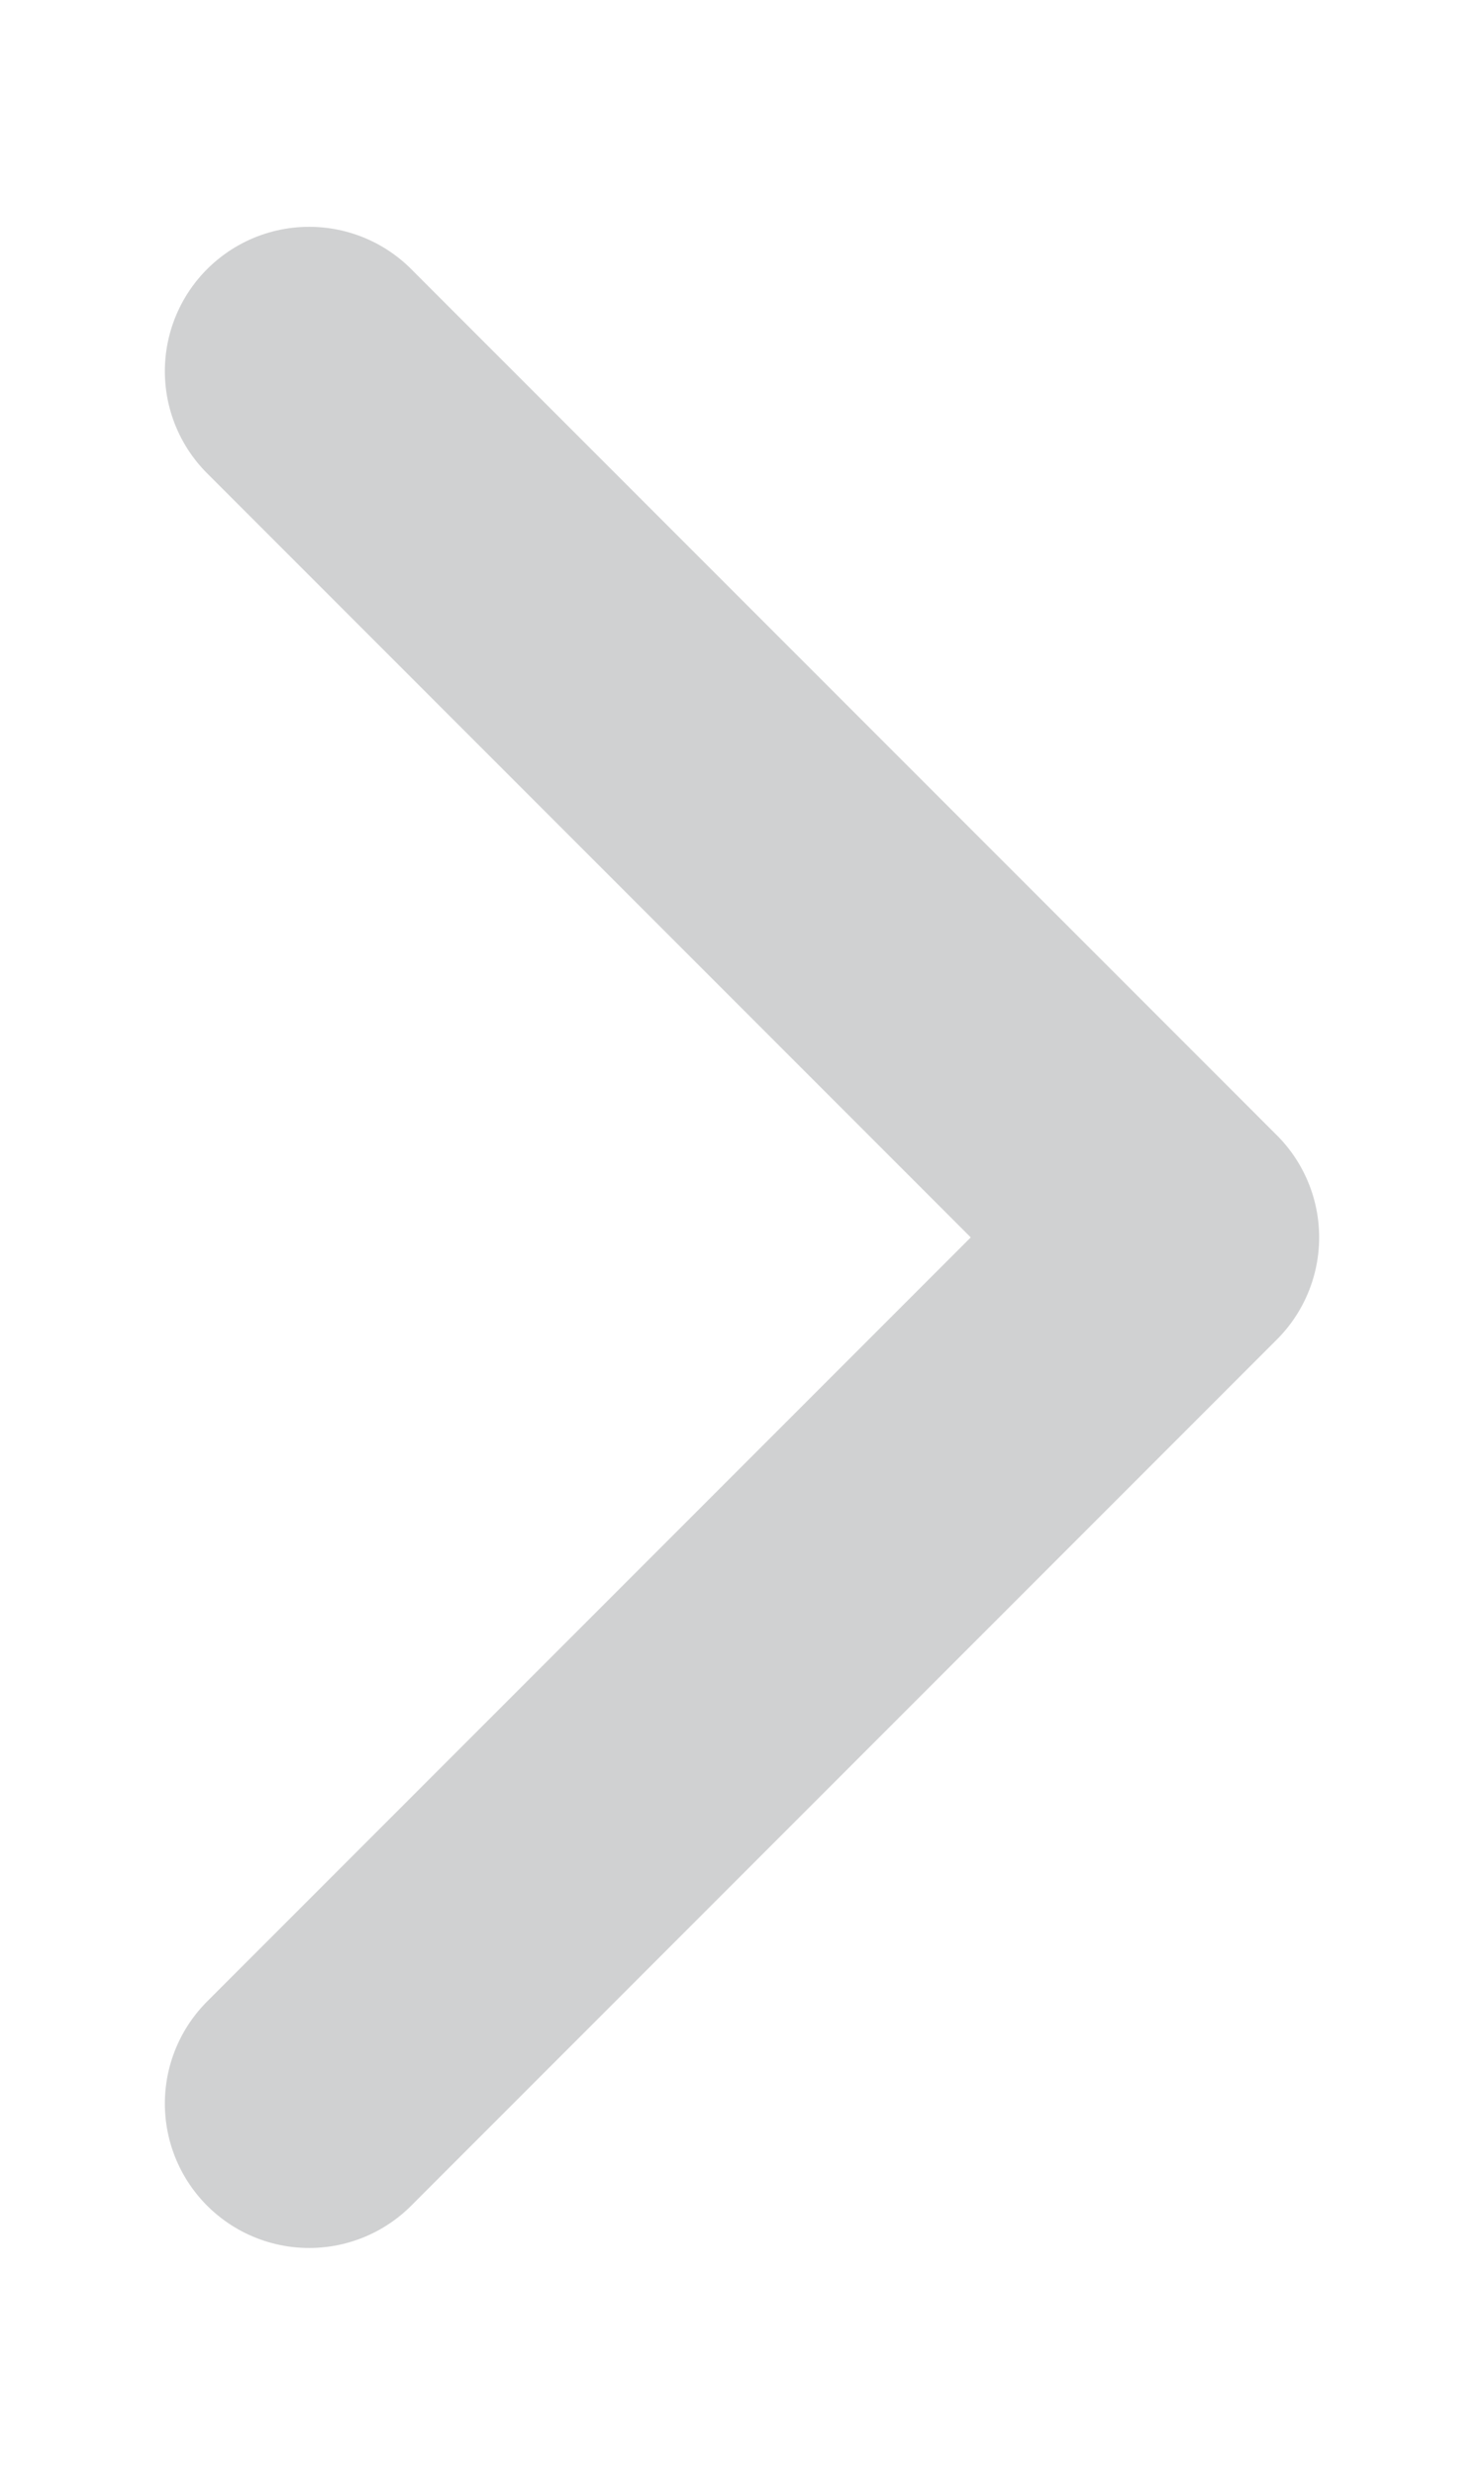 <svg width="6" height="10" viewBox="0 0 6 10" fill="none" xmlns="http://www.w3.org/2000/svg">
    <path d="M1.25 8.5L4.75 5L1.25 1.5" stroke="#D0D1D2" stroke-width="1.167" stroke-linecap="round" stroke-linejoin="round"/>
    </svg>
    